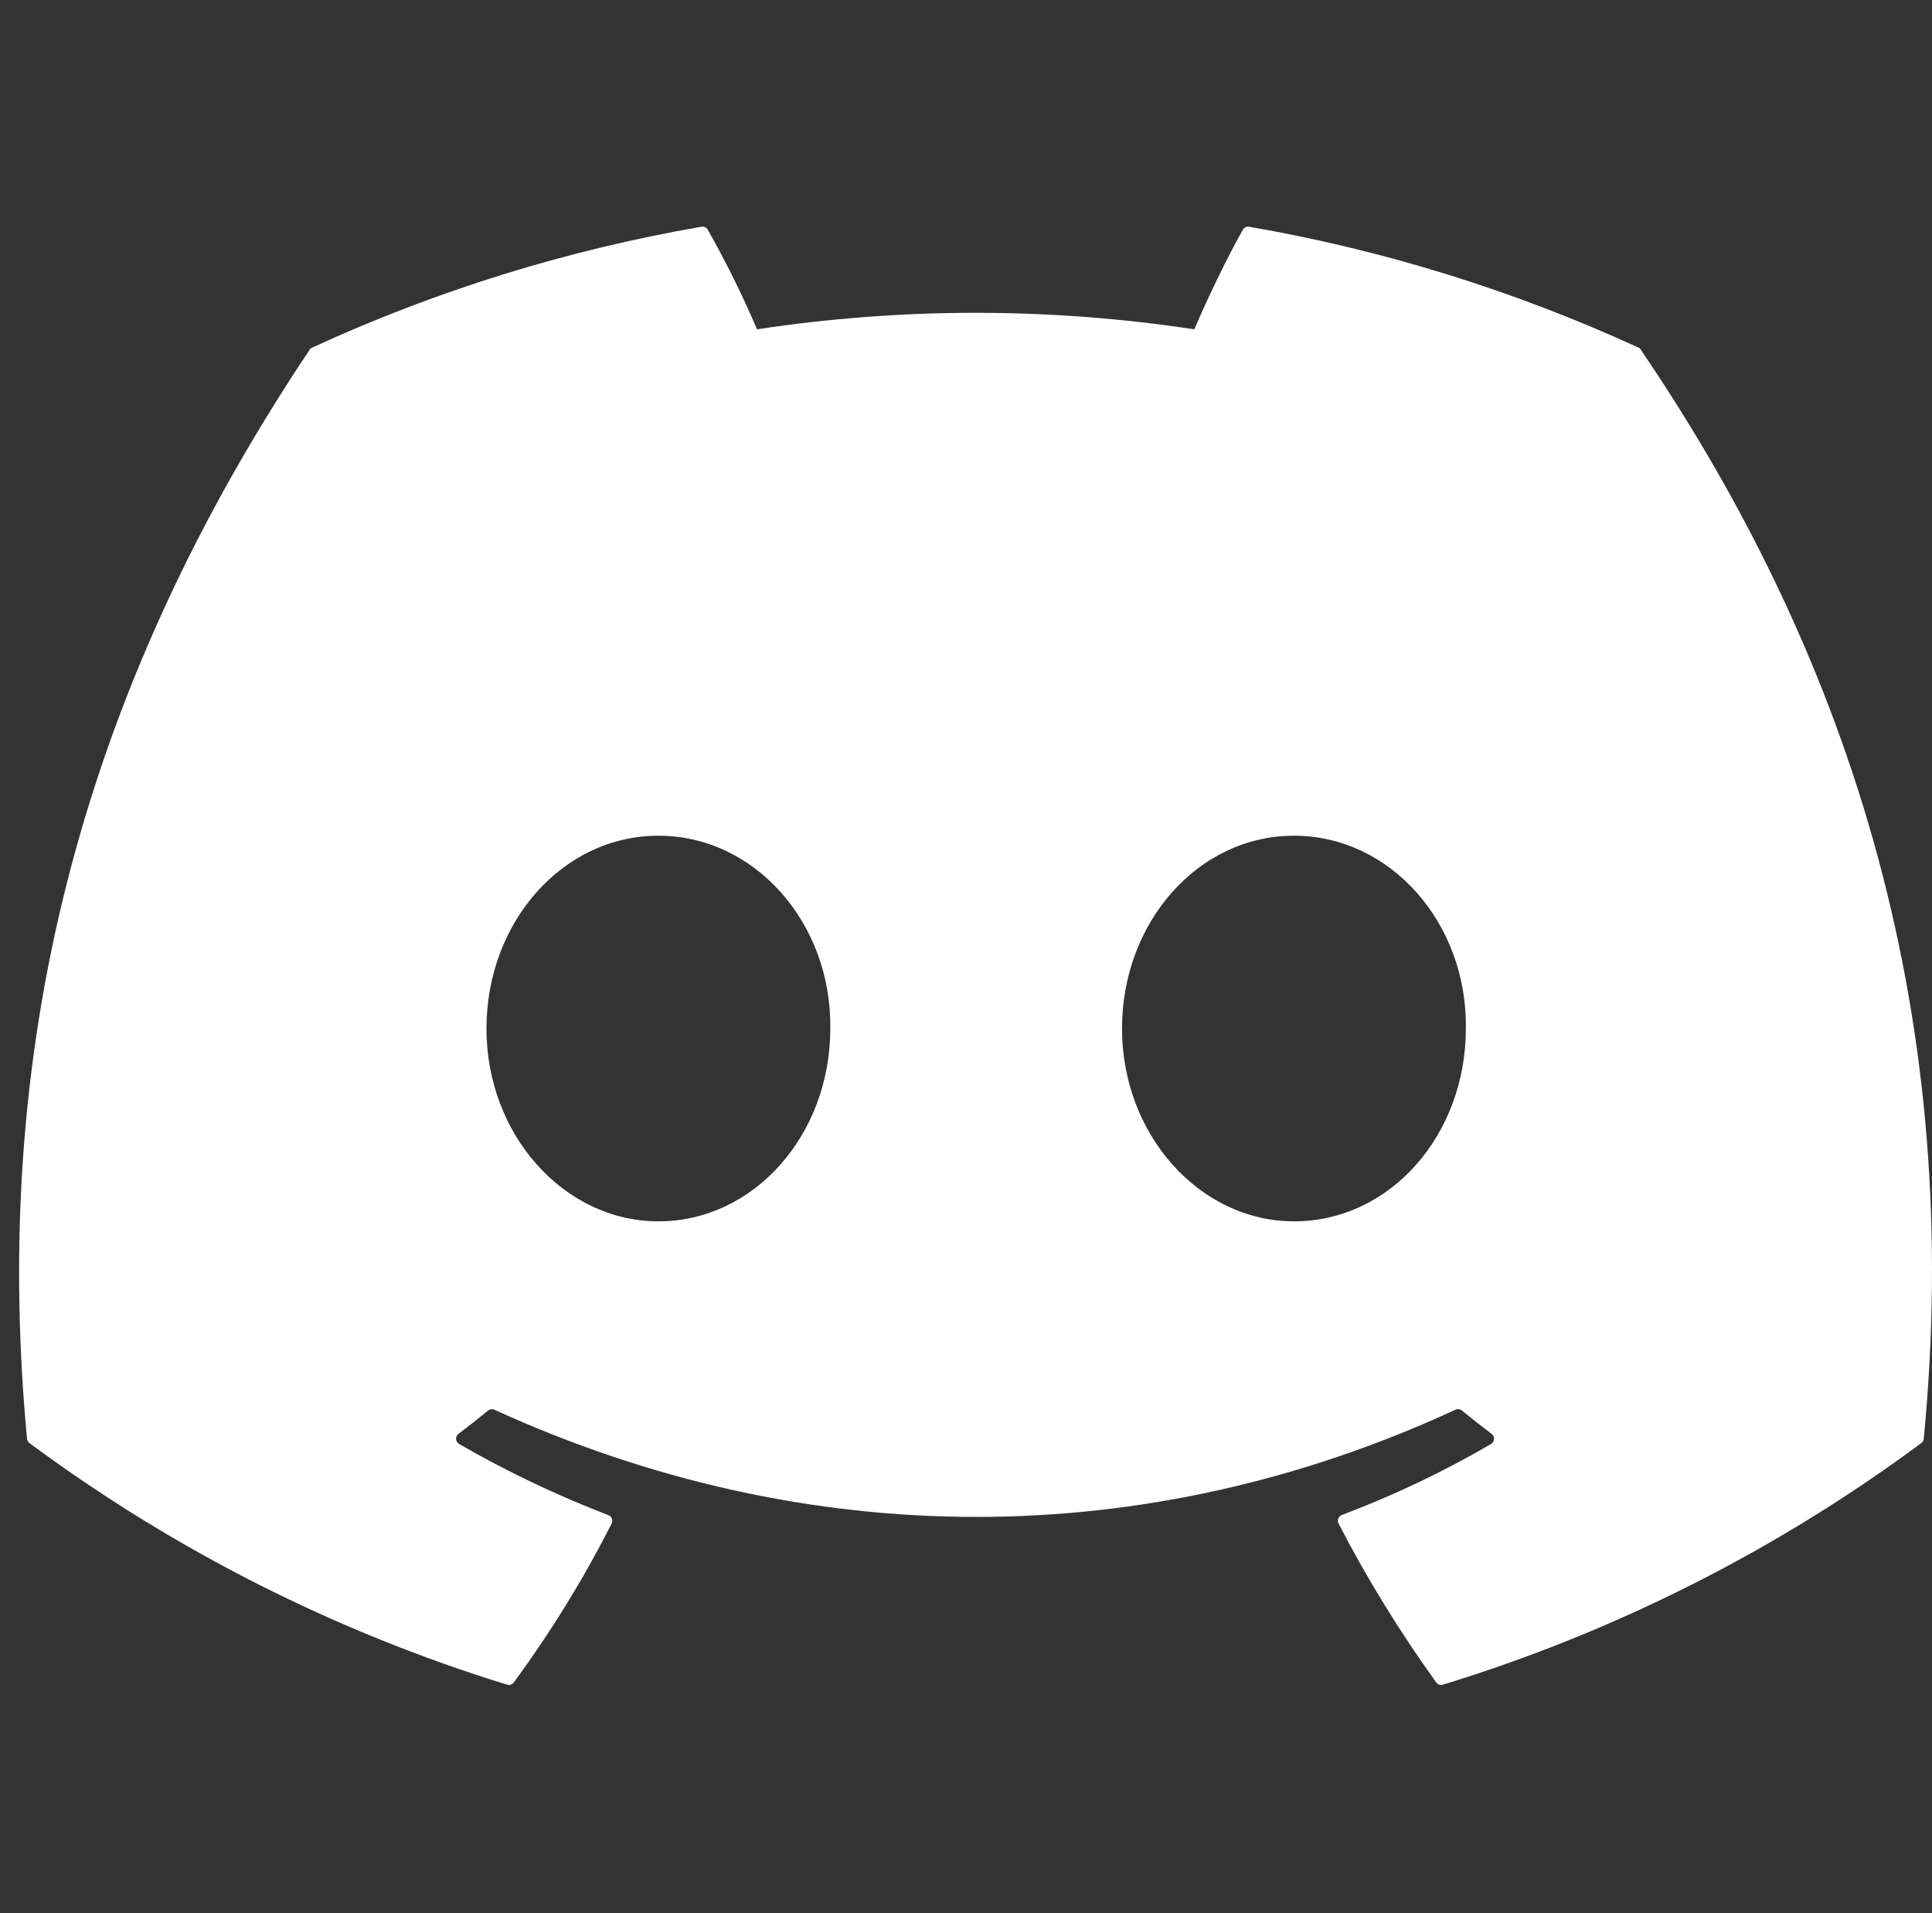 <svg width="101" height="100" viewBox="0 0 101 100" fill="none" xmlns="http://www.w3.org/2000/svg">
<rect x="0" y="0" width="101" height="100" fill="#333333" stroke="none"/>
<path d="M85.656 18.169C79.172 15.193 72.33 13.069 65.3 11.85C65.236 11.839 65.171 11.849 65.113 11.877C65.054 11.905 65.006 11.95 64.975 12.006C64.094 13.569 63.119 15.613 62.437 17.213C54.86 16.063 47.152 16.063 39.575 17.213C38.815 15.43 37.955 13.692 37 12.006C36.968 11.95 36.92 11.906 36.862 11.878C36.804 11.85 36.739 11.84 36.675 11.85C29.644 13.064 22.801 15.188 16.319 18.169C16.263 18.19 16.217 18.23 16.187 18.281C3.225 37.65 -0.331 56.544 1.412 75.2C1.419 75.288 1.475 75.375 1.544 75.431C9.092 81.023 17.535 85.292 26.512 88.056C26.576 88.076 26.644 88.076 26.707 88.054C26.77 88.033 26.824 87.992 26.862 87.938C28.787 85.313 30.5 82.544 31.975 79.631C31.995 79.592 32.007 79.548 32.009 79.503C32.011 79.459 32.004 79.414 31.987 79.373C31.97 79.331 31.945 79.294 31.913 79.263C31.881 79.232 31.842 79.209 31.8 79.194C29.107 78.159 26.499 76.916 24 75.475C23.954 75.449 23.916 75.411 23.888 75.367C23.86 75.322 23.844 75.27 23.841 75.218C23.838 75.165 23.848 75.113 23.87 75.065C23.893 75.017 23.926 74.975 23.969 74.944C24.494 74.55 25.019 74.138 25.519 73.725C25.563 73.69 25.616 73.667 25.672 73.659C25.728 73.651 25.785 73.659 25.837 73.681C42.206 81.156 59.925 81.156 76.094 73.681C76.147 73.657 76.207 73.649 76.266 73.656C76.324 73.664 76.379 73.688 76.425 73.725C76.925 74.138 77.45 74.55 77.975 74.944C78.017 74.975 78.052 75.016 78.074 75.064C78.097 75.111 78.108 75.164 78.105 75.216C78.103 75.269 78.087 75.32 78.06 75.365C78.033 75.41 77.995 75.448 77.95 75.475C75.456 76.929 72.845 78.17 70.144 79.188C70.102 79.204 70.064 79.228 70.032 79.26C70.001 79.292 69.976 79.33 69.96 79.372C69.944 79.414 69.937 79.458 69.94 79.503C69.942 79.548 69.954 79.592 69.975 79.631C71.475 82.538 73.194 85.313 75.081 87.938C75.119 87.992 75.174 88.033 75.237 88.054C75.3 88.076 75.368 88.076 75.431 88.056C84.424 85.3 92.88 81.031 100.437 75.431C100.475 75.405 100.506 75.37 100.529 75.33C100.552 75.29 100.565 75.246 100.569 75.2C102.656 53.631 97.075 34.894 85.781 18.288C85.77 18.26 85.753 18.235 85.731 18.215C85.71 18.195 85.684 18.179 85.656 18.169V18.169ZM34.419 63.838C29.487 63.838 25.431 59.313 25.431 53.763C25.431 48.206 29.412 43.681 34.419 43.681C39.462 43.681 43.481 48.244 43.406 53.763C43.406 59.313 39.425 63.838 34.419 63.838ZM67.644 63.838C62.719 63.838 58.656 59.313 58.656 53.763C58.656 48.206 62.637 43.681 67.644 43.681C72.687 43.681 76.712 48.244 76.631 53.763C76.631 59.313 72.687 63.838 67.644 63.838Z" fill="white"/>
</svg>
